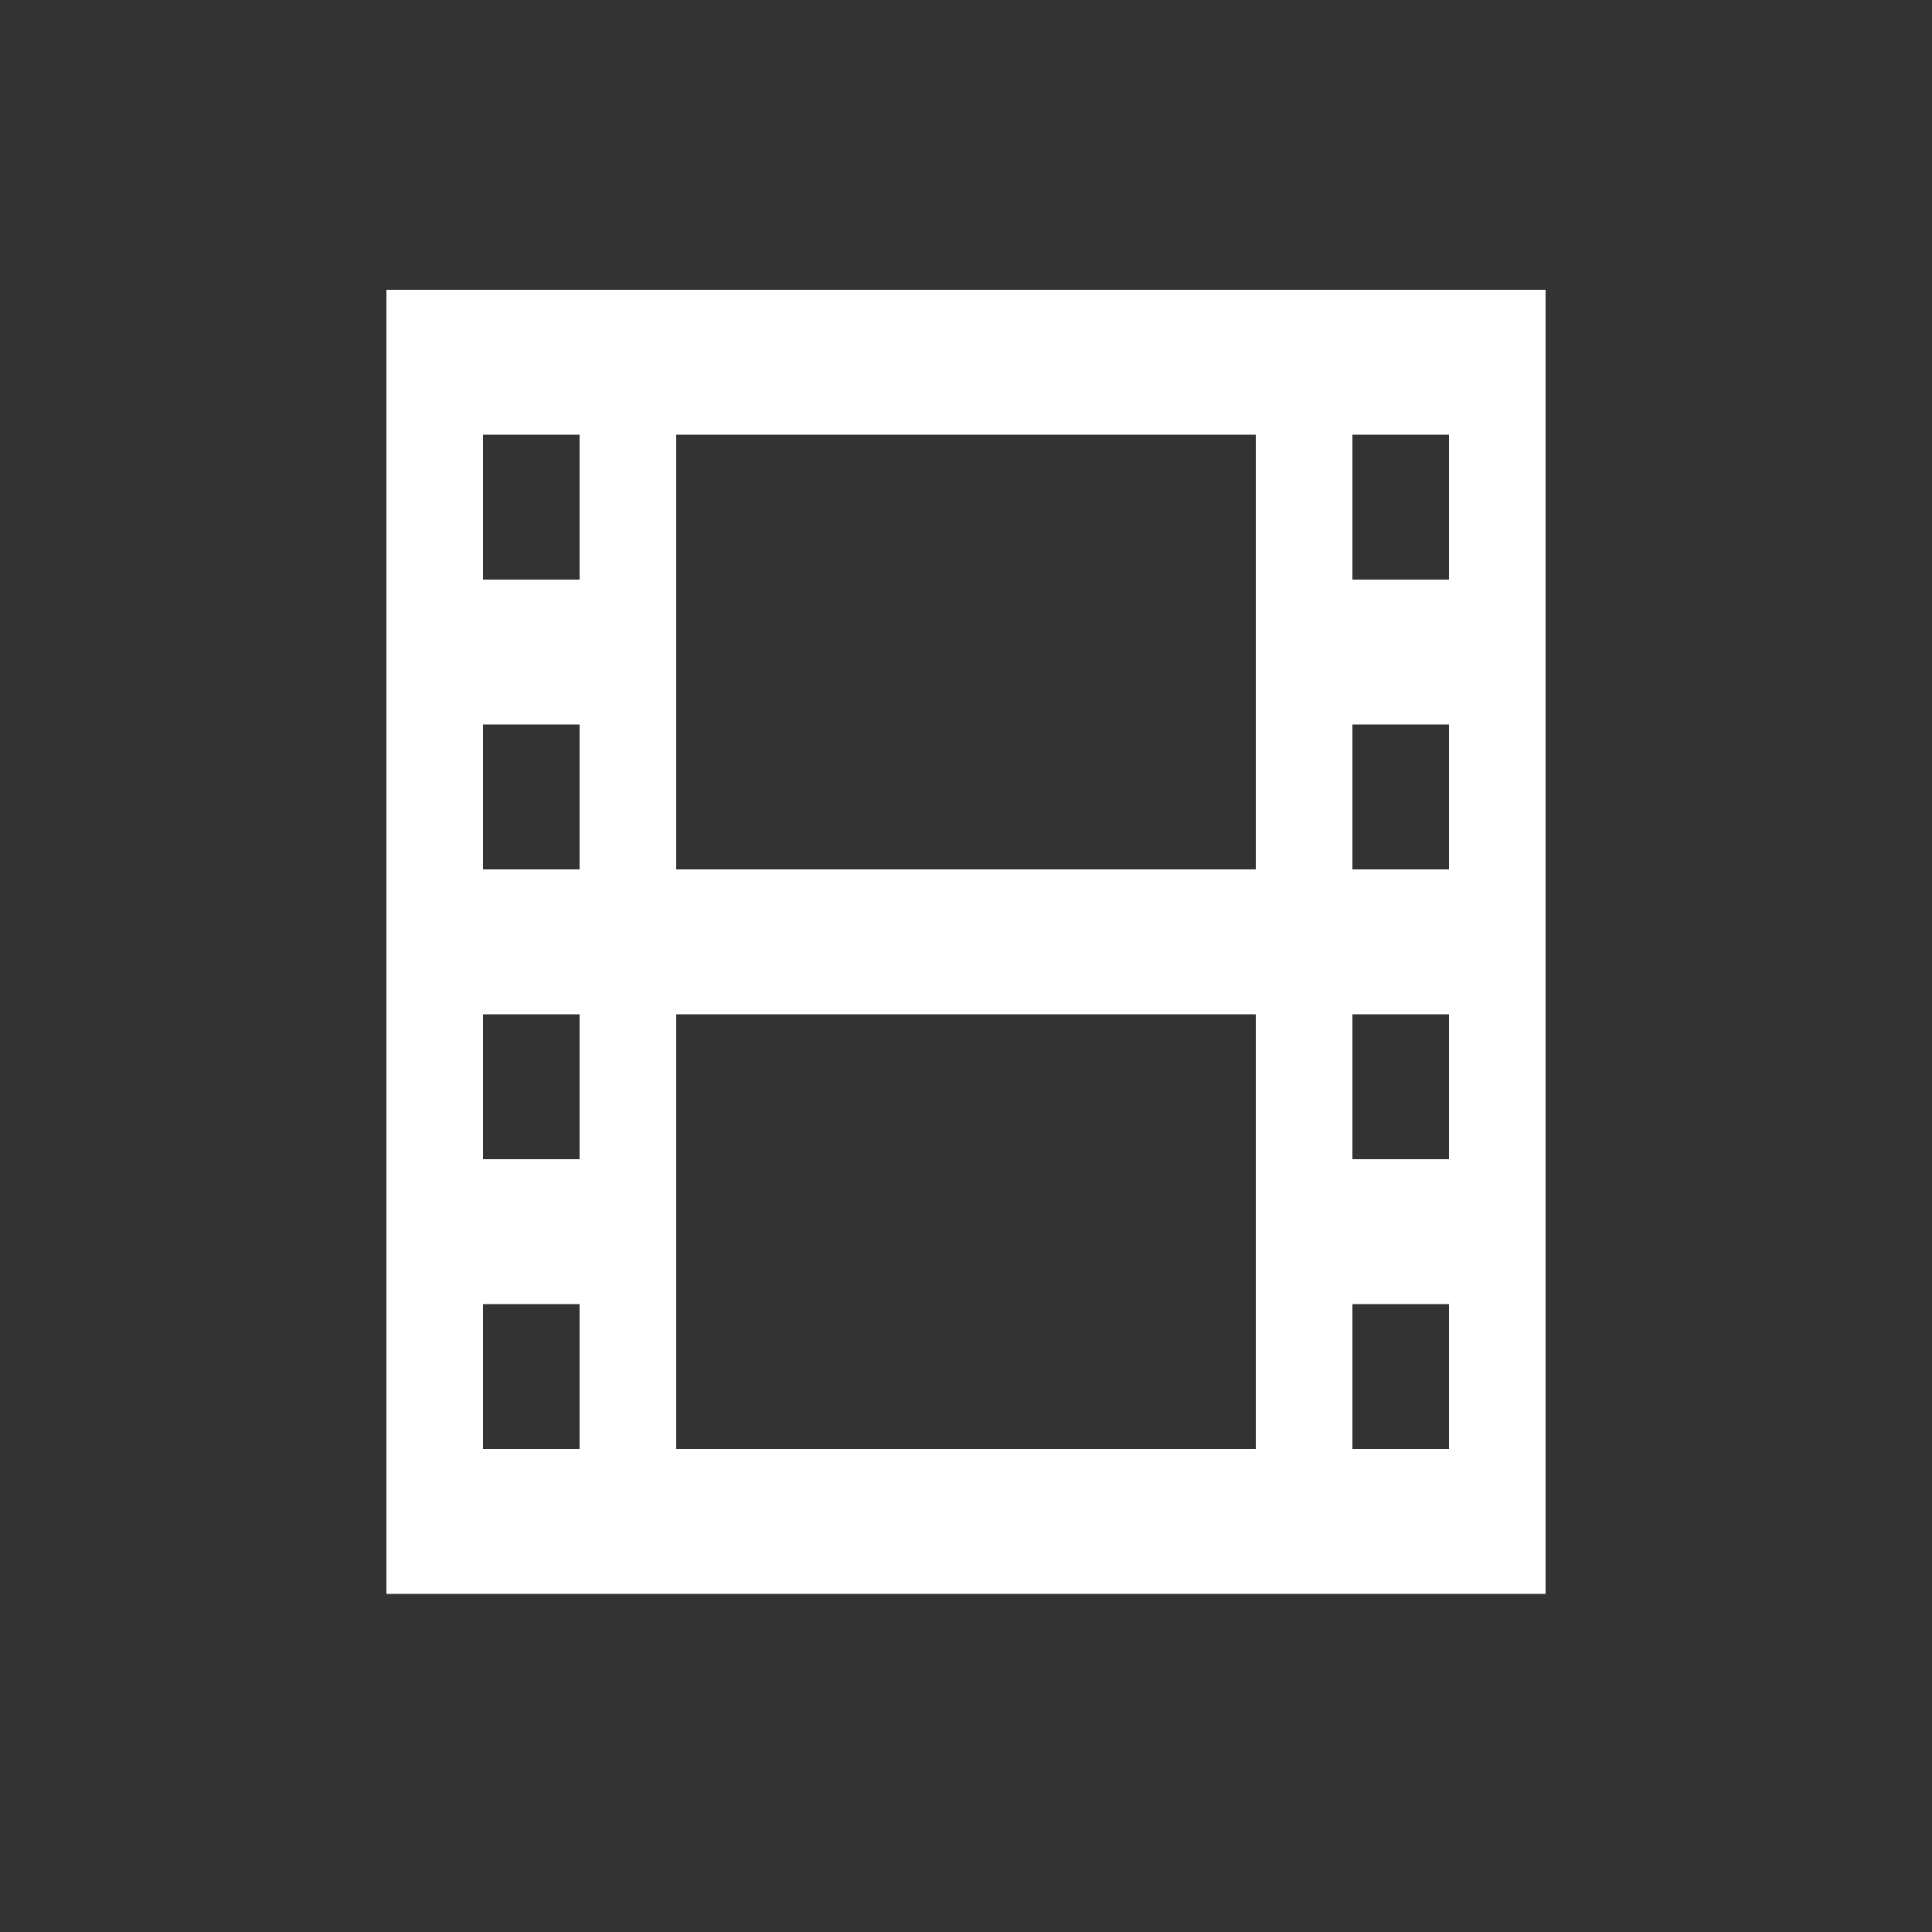 <?xml version="1.0" encoding="utf-8"?>
<!-- Generator: Adobe Illustrator 15.1.0, SVG Export Plug-In . SVG Version: 6.00 Build 0)  -->
<!DOCTYPE svg PUBLIC "-//W3C//DTD SVG 1.1//EN" "http://www.w3.org/Graphics/SVG/1.1/DTD/svg11.dtd">
<svg version="1.1" xmlns="http://www.w3.org/2000/svg" xmlns:xlink="http://www.w3.org/1999/xlink" x="0px" y="0px" width="40px"
	 height="40px" viewBox="0 0 40 40" enable-background="new 0 0 40 40" xml:space="preserve">
<rect x="0" y="0" width="40" height="40" fill="#333333" stroke="none"/>
<g>
	<path d="M8,6v27h24V6H8z M12,30h-2v-3h2V30z M12,24h-2v-3h2V24z M12,18h-2v-3h2V18z M12,12h-2V9h2V12z M26,30H14v-9h12V30z M26,18
		H14V9h12V18z M30,30h-2v-3h2V30z M30,24h-2v-3h2V24z M30,18h-2v-3h2V18z M30,12h-2V9h2V12z" style="fill:#ffffff"/>
</g>
</svg>
